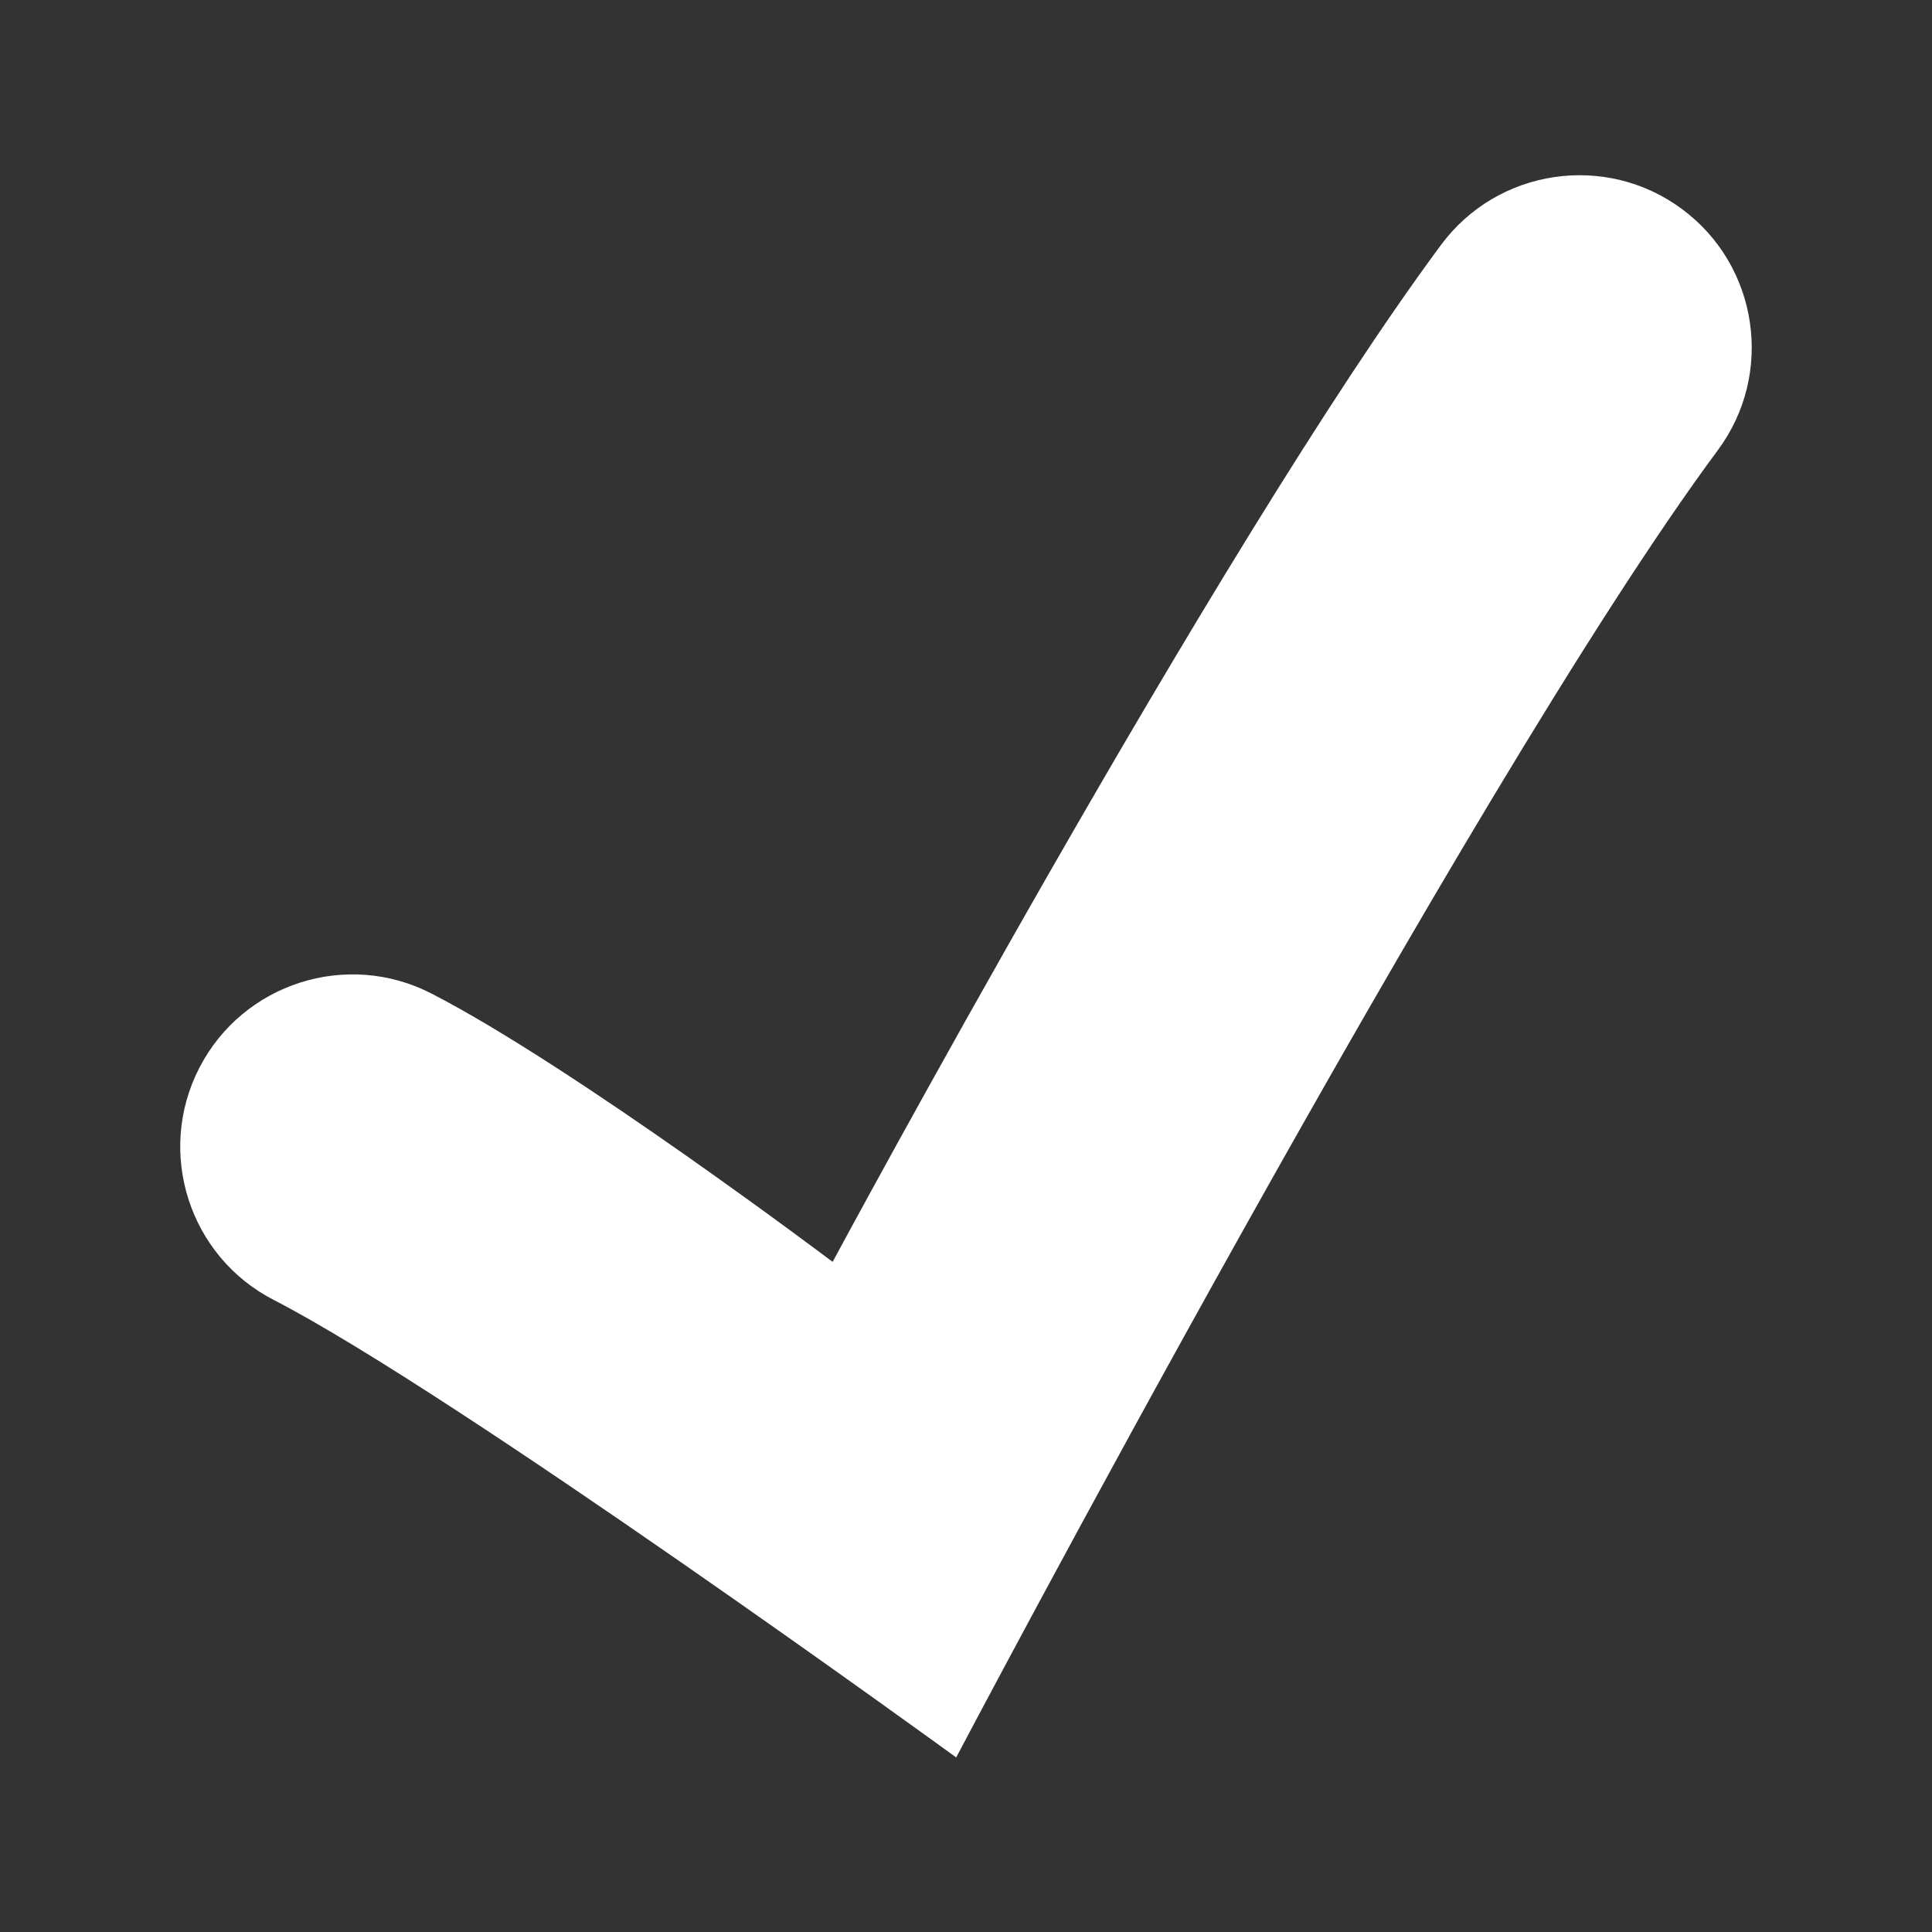 <?xml version="1.0" encoding="UTF-8" standalone="no"?><!DOCTYPE svg PUBLIC "-//W3C//DTD SVG 1.1//EN" "http://www.w3.org/Graphics/SVG/1.1/DTD/svg11.dtd"><svg width="100%" height="100%" viewBox="0 0 500 500" version="1.1" xmlns="http://www.w3.org/2000/svg" xmlns:xlink="http://www.w3.org/1999/xlink" xml:space="preserve" xmlns:serif="http://www.serif.com/" style="fill-rule:evenodd;clip-rule:evenodd;stroke-linejoin:round;stroke-miterlimit:2;"><rect x="0" y="0" width="500" height="500" fill="#333333" stroke="none"/><rect id="ArtBoard1" x="0" y="0" width="500" height="500" style="fill:none;"/><path d="M215.485,326.573c0,0 99.41,-184.91 157.455,-263.197c14.659,-19.77 42.61,-23.921 62.381,-9.262c19.77,14.658 23.92,42.61 9.262,62.381c-65.12,87.829 -197.121,338.326 -197.121,338.326c0,0 -129.495,-94.144 -176.63,-118.402c-21.884,-11.263 -30.507,-38.173 -19.244,-60.057c11.262,-21.884 38.173,-30.507 60.056,-19.244c37.128,19.108 103.841,69.455 103.841,69.455Z" style="fill:#fff;"/></svg>